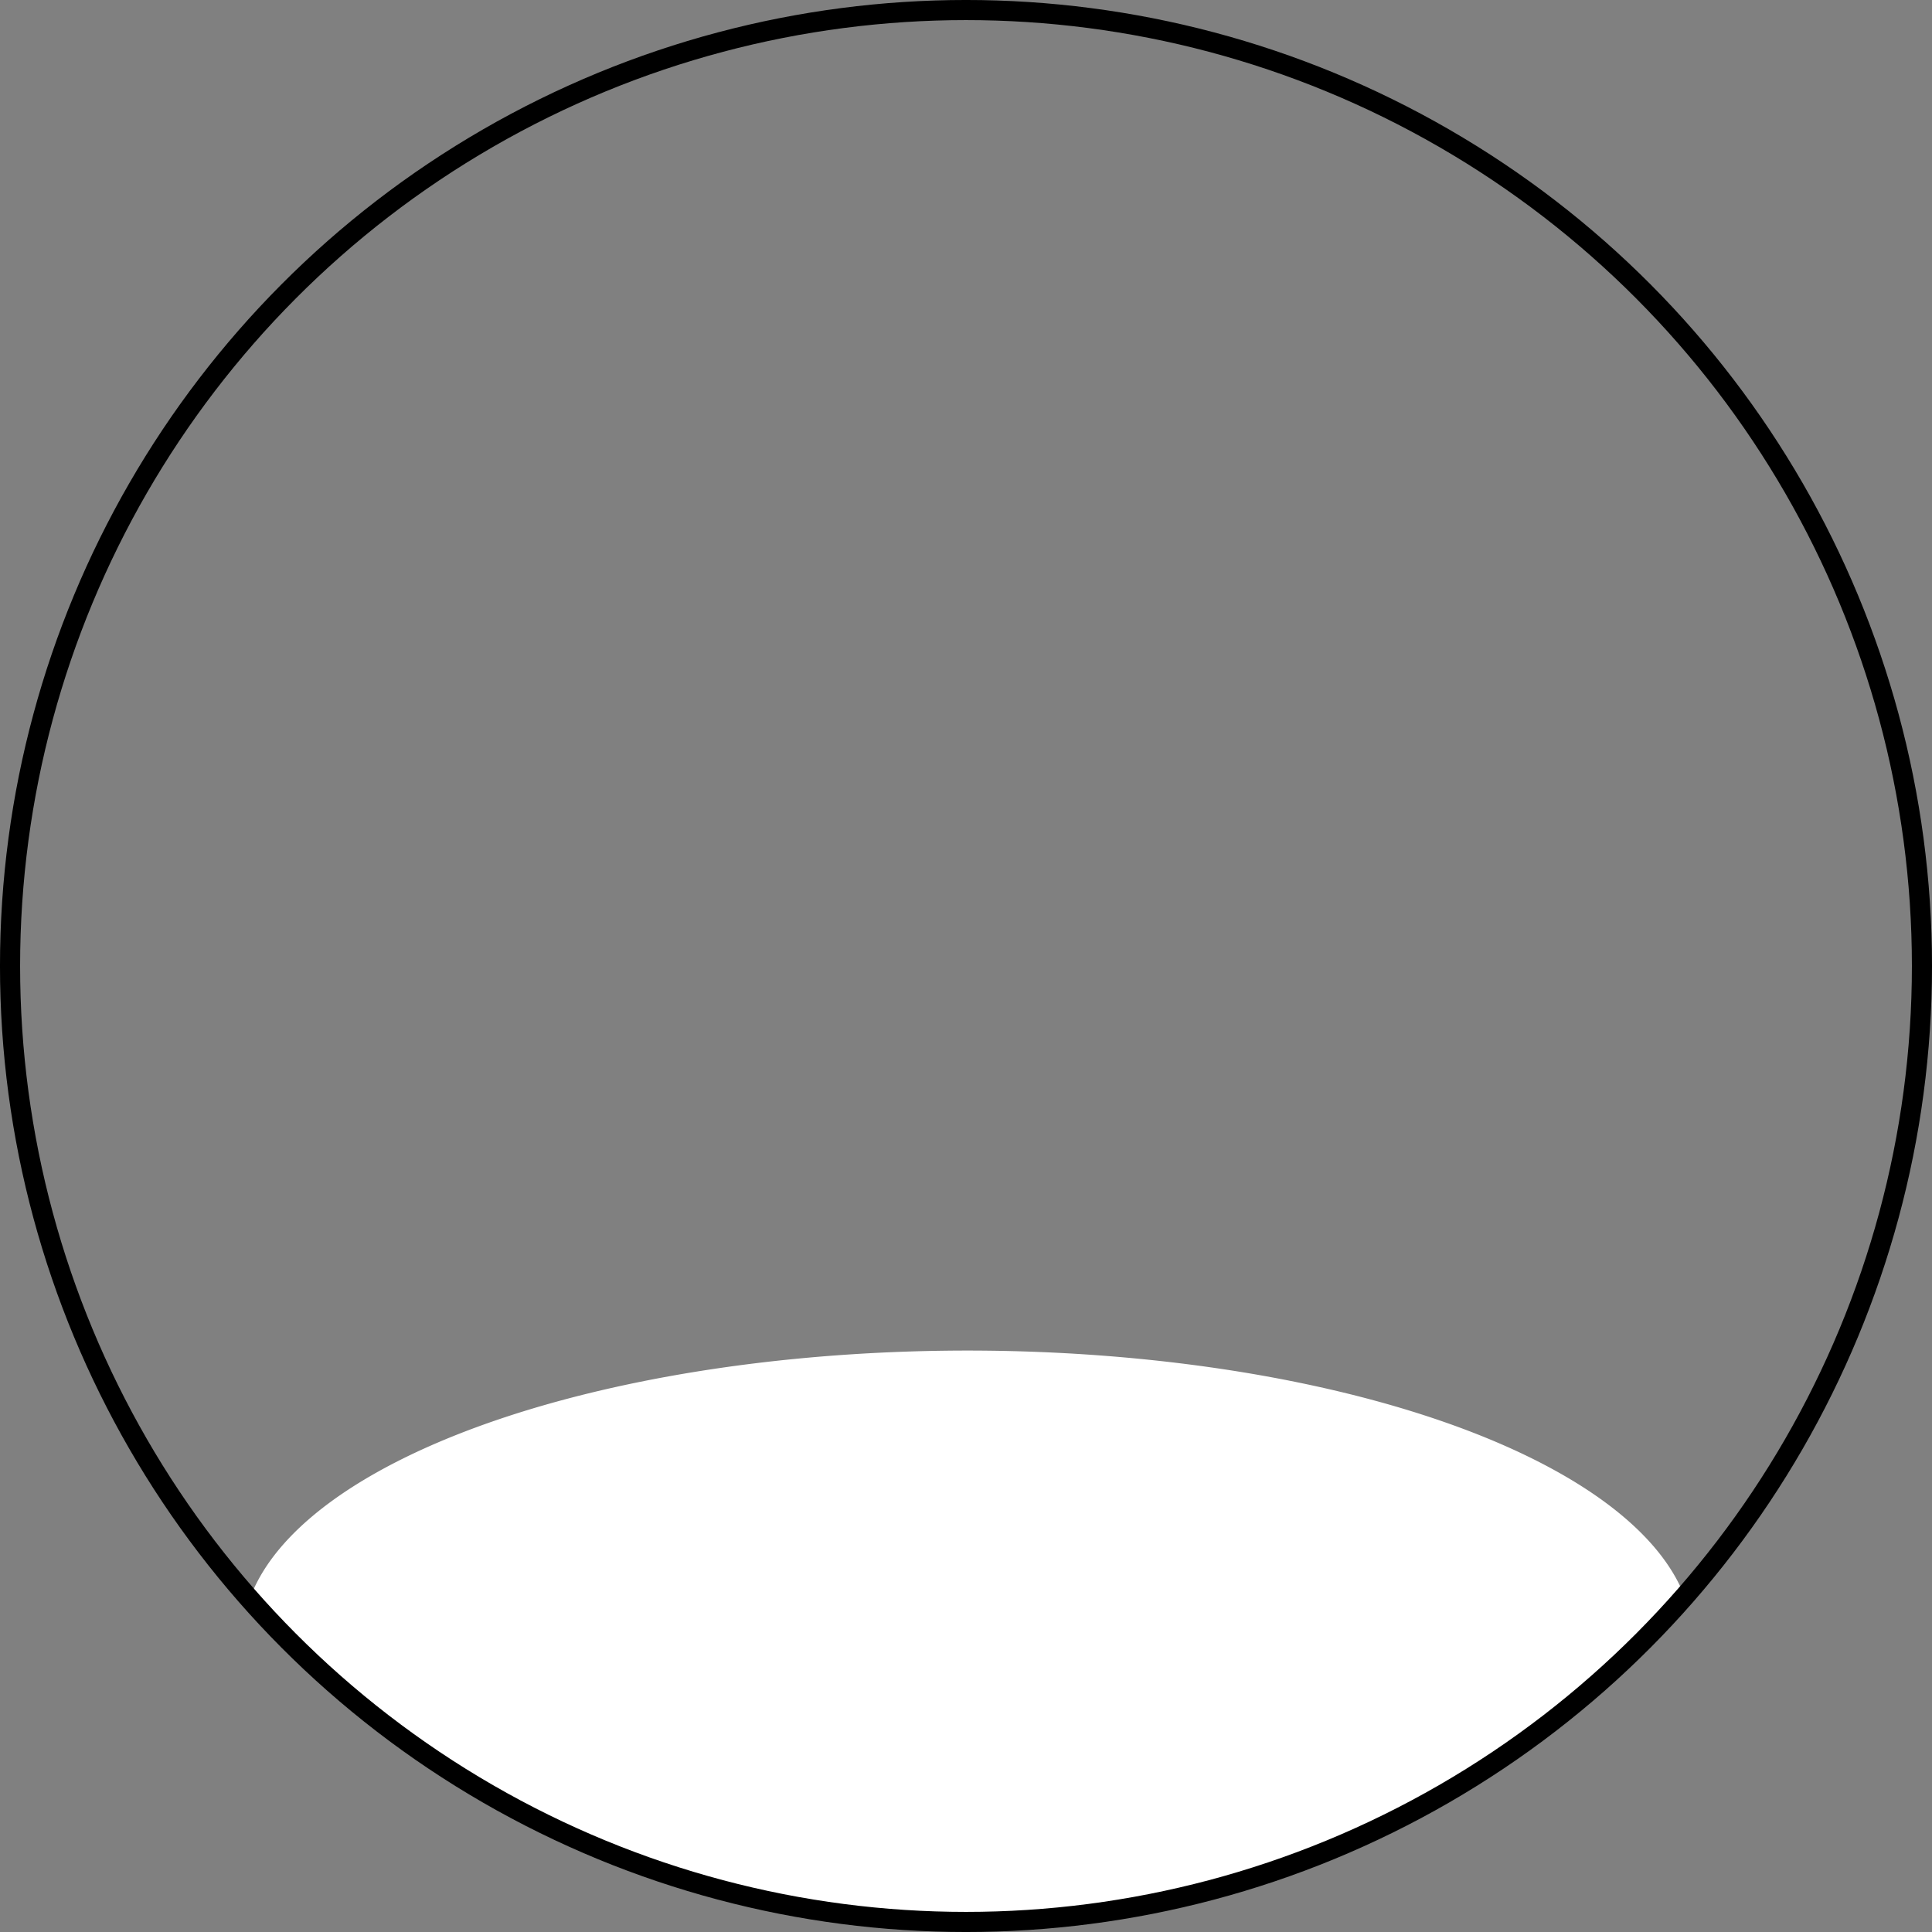 <?xml version="1.0" encoding="UTF-8" standalone="no"?>
<!-- Created with Inkscape (http://www.inkscape.org/) -->

<svg
   width="100mm"
   height="100mm"
   viewBox="0 0 100 100"
   version="1.1"
   id="svg5"
   inkscape:export-filename="C:\TRMO\RiderProjects\SpeechTimer\UI\wwwroot\images\Pause.png"
   inkscape:export-xdpi="114.77"
   inkscape:export-ydpi="114.77"
   sodipodi:docname="Shirt.svg"
   inkscape:version="1.1 (c68e22c387, 2021-05-23)"
   xmlns:inkscape="http://www.inkscape.org/namespaces/inkscape"
   xmlns:sodipodi="http://sodipodi.sourceforge.net/DTD/sodipodi-0.dtd"
   xmlns="http://www.w3.org/2000/svg"
   xmlns:svg="http://www.w3.org/2000/svg">
  <rect x="0" y="0" width="100" height="100" fill="#808080" stroke="none"/>
  <sodipodi:namedview
     id="namedview7"
     pagecolor="#ffffff"
     bordercolor="#666666"
     borderopacity="1.0"
     inkscape:pageshadow="2"
     inkscape:pageopacity="0.0"
     inkscape:pagecheckerboard="true"
     inkscape:document-units="mm"
     showgrid="false"
     inkscape:zoom="1.5536476"
     inkscape:cx="188.91028"
     inkscape:cy="169.60088"
     inkscape:window-width="1738"
     inkscape:window-height="1041"
     inkscape:window-x="2082"
     inkscape:window-y="175"
     inkscape:window-maximized="0"
     inkscape:current-layer="layer1" />
  <defs
     id="defs2" />
  <g
     inkscape:label="Layer 1"
     inkscape:groupmode="layer"
     id="layer1"
     transform="translate(-79.28,-88.136)">
    <path
       id="path13284"
       style="opacity:1;fill:#ffffff;fill-opacity:1;stroke:none;stroke-width:2.726;stroke-linecap:round;stroke-linejoin:round;stroke-miterlimit:4;stroke-dasharray:none;stroke-opacity:1"
       d="M 188.977 263.793 A 141.732 56.693 0 0 0 48.707 312.479 A 187.009 187.009 0 0 0 188.977 375.986 A 187.009 187.009 0 0 0 329.27 312.451 A 141.732 56.693 0 0 0 188.977 263.793 z "
       transform="matrix(0.265,0,0,0.265,79.28,88.136)" />
    <circle
       style="fill:none;fill-opacity:1;stroke:#000000;stroke-width:1.041;stroke-linecap:round;stroke-linejoin:round;stroke-miterlimit:4;stroke-dasharray:none;stroke-opacity:1"
       id="path13013"
       cx="129.28"
       cy="138.136"
       r="49.48" />
  </g>
</svg>
